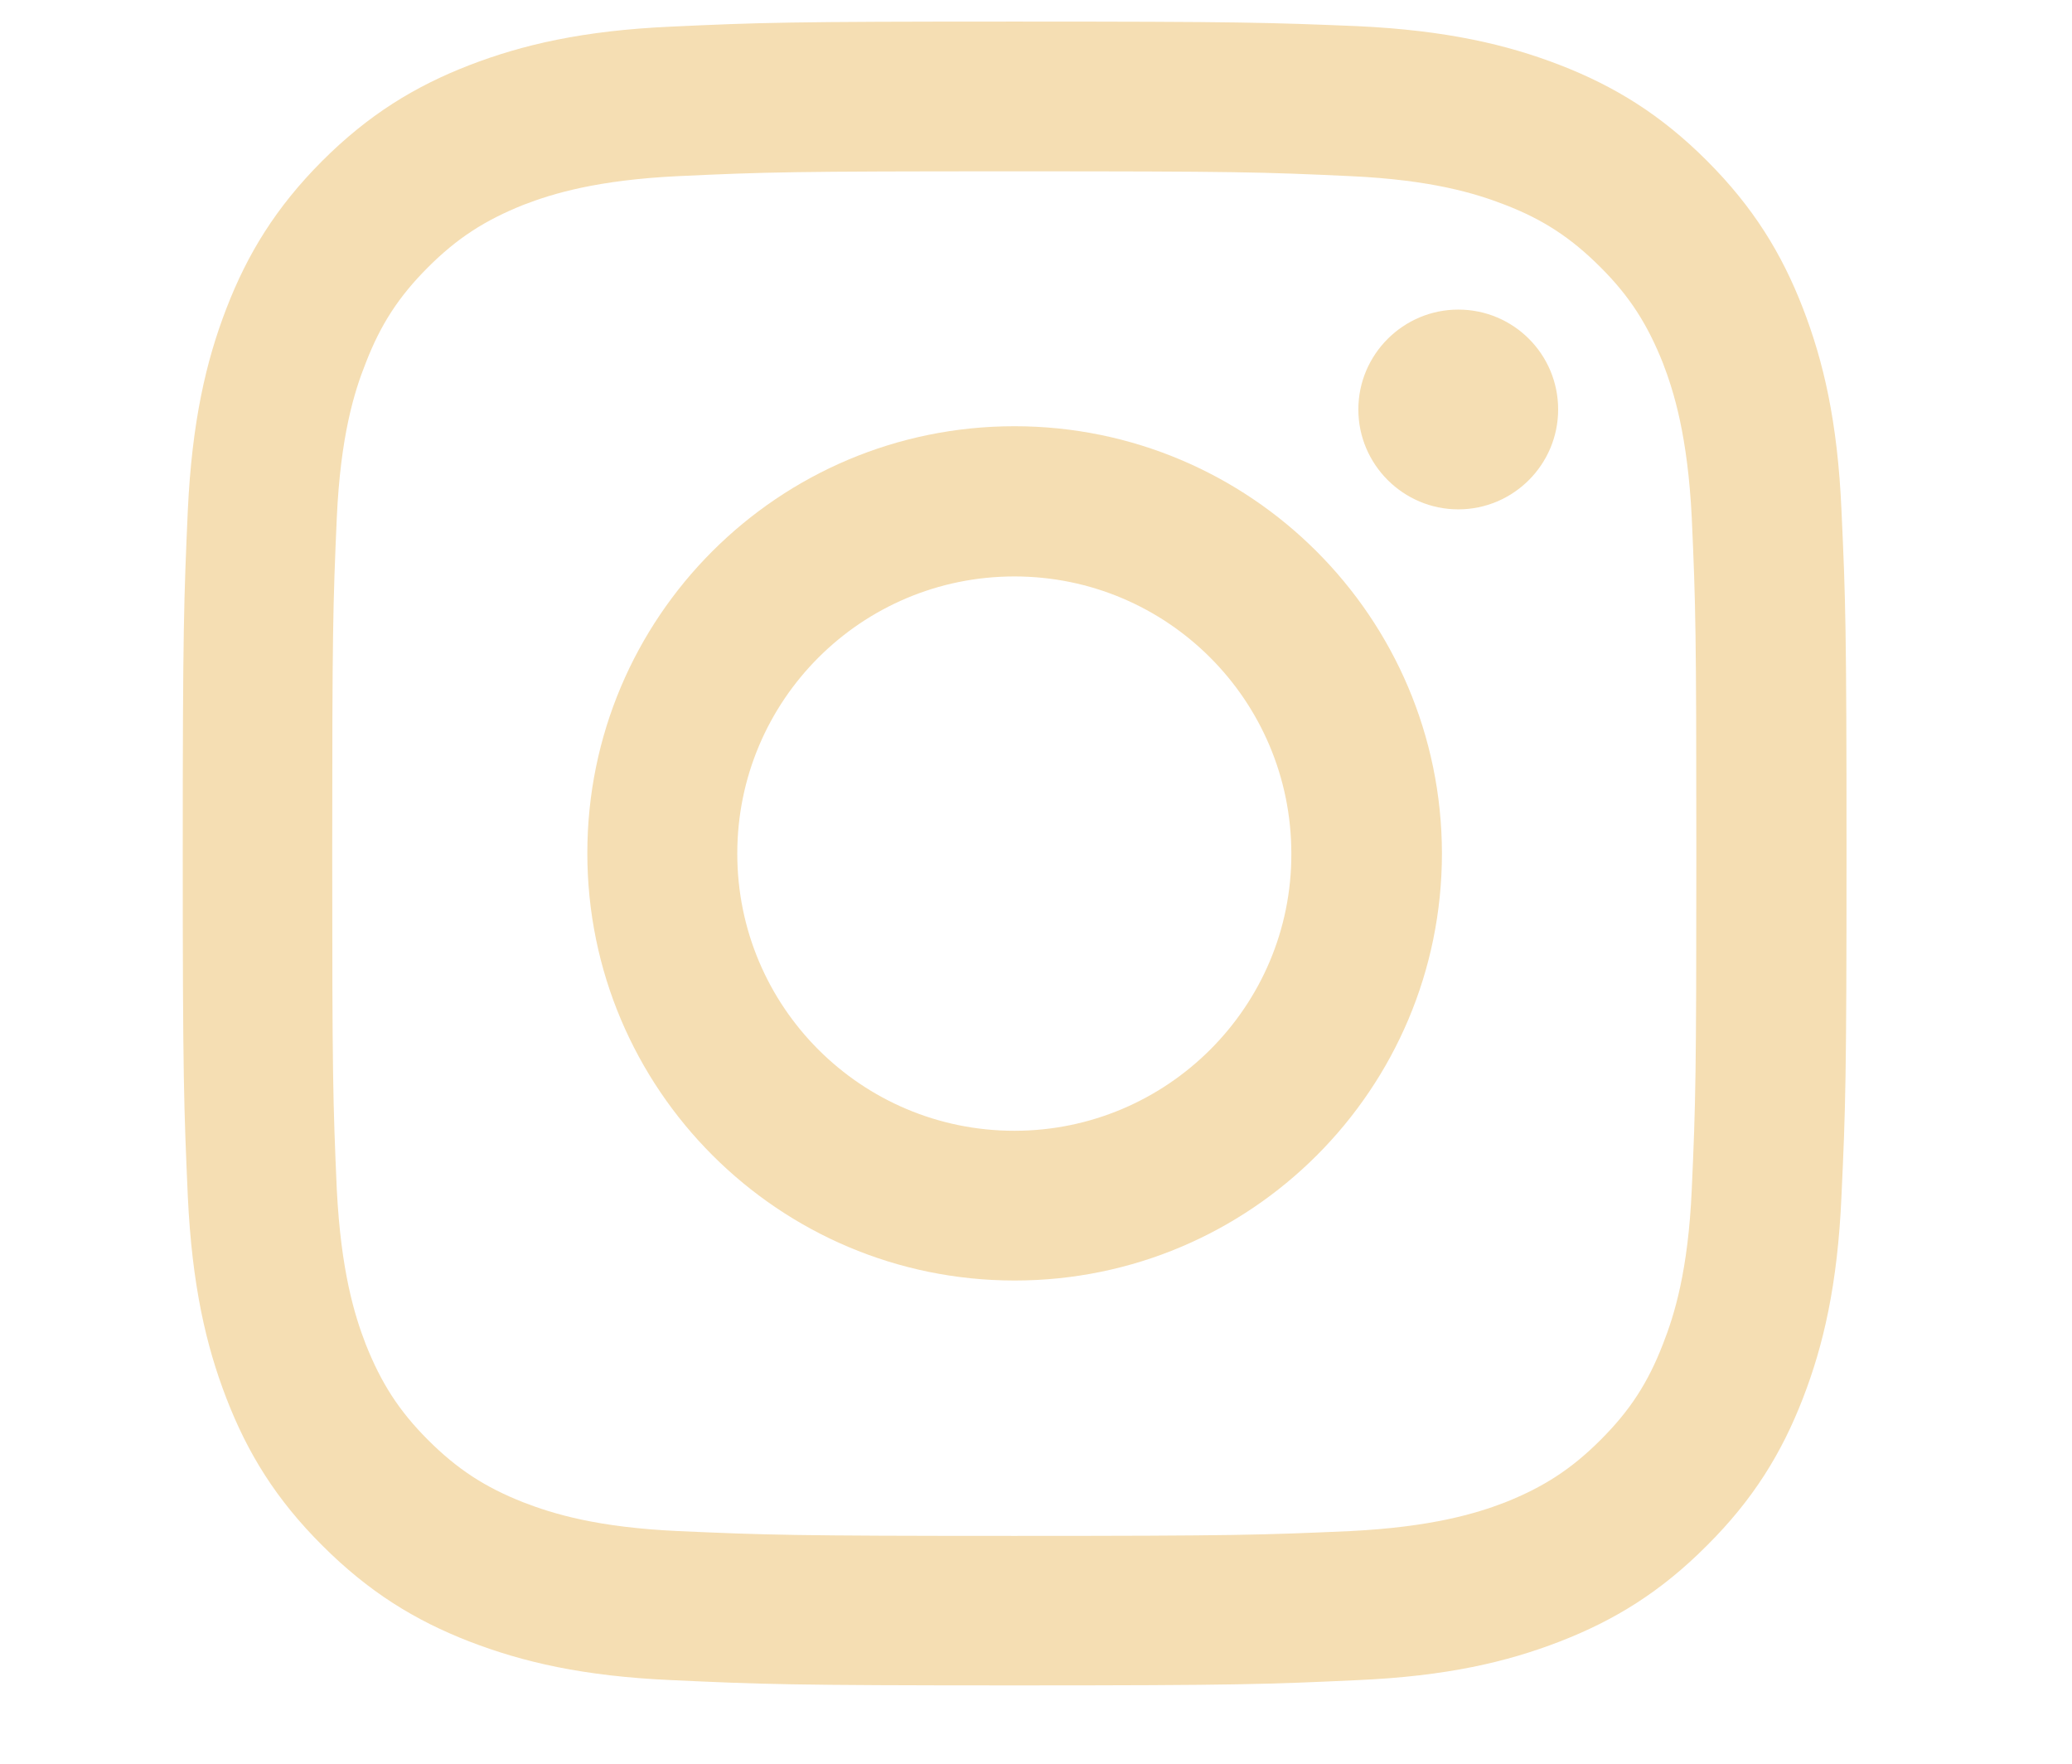 <svg xmlns="http://www.w3.org/2000/svg" xmlns:xlink="http://www.w3.org/1999/xlink" width="47" zoomAndPan="magnify" viewBox="0 0 35.25 30" height="40" preserveAspectRatio="xMidYMid meet" version="1.0"><defs><clipPath id="id1"><path d="M 3.109 0.363 L 31.414 0.363 L 31.414 28.668 L 3.109 28.668 Z M 3.109 0.363 " clip-rule="nonzero"/></clipPath></defs><g clip-path="url(#id1)"><path fill="#f5deb3" d="M 17.258 2.914 C 21.031 2.914 21.48 2.926 22.973 2.996 C 24.352 3.059 25.102 3.289 25.605 3.484 C 26.262 3.738 26.734 4.051 27.23 4.547 C 27.727 5.043 28.027 5.516 28.289 6.172 C 28.48 6.668 28.711 7.418 28.781 8.801 C 28.848 10.297 28.859 10.742 28.859 14.52 C 28.859 18.297 28.848 18.742 28.781 20.238 C 28.719 21.613 28.488 22.363 28.289 22.867 C 28.035 23.523 27.727 23.996 27.23 24.492 C 26.734 24.988 26.262 25.293 25.605 25.555 C 25.109 25.746 24.355 25.973 22.973 26.043 C 21.48 26.109 21.031 26.125 17.258 26.125 C 13.48 26.125 13.031 26.109 11.539 26.043 C 10.16 25.98 9.41 25.75 8.906 25.555 C 8.25 25.297 7.777 24.988 7.281 24.492 C 6.785 23.996 6.484 23.523 6.223 22.867 C 6.031 22.371 5.801 21.621 5.73 20.238 C 5.664 18.742 5.652 18.297 5.652 14.52 C 5.652 10.742 5.664 10.297 5.73 8.801 C 5.793 7.426 6.023 6.672 6.223 6.172 C 6.477 5.516 6.785 5.043 7.281 4.547 C 7.777 4.051 8.25 3.746 8.906 3.484 C 9.402 3.293 10.156 3.062 11.539 2.996 C 13.031 2.926 13.48 2.914 17.258 2.914 M 17.258 0.367 C 13.41 0.367 12.934 0.383 11.418 0.453 C 9.914 0.52 8.883 0.762 7.984 1.109 C 7.055 1.469 6.266 1.953 5.477 2.742 C 4.695 3.527 4.211 4.316 3.852 5.246 C 3.504 6.145 3.266 7.176 3.195 8.684 C 3.129 10.191 3.109 10.676 3.109 14.512 C 3.109 18.359 3.129 18.836 3.195 20.348 C 3.266 21.855 3.504 22.887 3.852 23.785 C 4.211 24.715 4.695 25.504 5.484 26.289 C 6.273 27.078 7.059 27.562 7.988 27.922 C 8.891 28.27 9.918 28.512 11.426 28.578 C 12.934 28.648 13.418 28.668 17.262 28.668 C 21.105 28.668 21.586 28.648 23.098 28.578 C 24.605 28.512 25.637 28.27 26.535 27.922 C 27.465 27.562 28.254 27.078 29.039 26.289 C 29.828 25.504 30.312 24.715 30.672 23.785 C 31.02 22.887 31.262 21.855 31.328 20.348 C 31.398 18.844 31.414 18.359 31.414 14.512 C 31.414 10.668 31.398 10.191 31.328 8.676 C 31.262 7.168 31.02 6.141 30.672 5.242 C 30.312 4.312 29.828 3.523 29.039 2.734 C 28.254 1.949 27.465 1.465 26.535 1.105 C 25.637 0.758 24.605 0.516 23.098 0.445 C 21.586 0.383 21.102 0.367 17.258 0.367 " fill-opacity="1" fill-rule="nonzero"/></g><path fill="#f5deb3" d="M 17.258 7.25 C 13.242 7.25 9.992 10.5 9.992 14.512 C 9.992 18.527 13.25 21.781 17.262 21.781 C 21.273 21.781 24.531 18.531 24.531 14.512 C 24.523 10.5 21.27 7.25 17.258 7.25 M 17.258 19.234 C 14.652 19.234 12.543 17.125 12.543 14.52 C 12.543 11.914 14.652 9.805 17.258 9.805 C 19.859 9.805 21.969 11.914 21.969 14.52 C 21.977 17.117 19.859 19.234 17.258 19.234 " fill-opacity="1" fill-rule="nonzero"/><path fill="#f5deb3" d="M 26.508 6.965 C 26.508 7.902 25.746 8.664 24.809 8.664 C 23.875 8.664 23.109 7.902 23.109 6.965 C 23.109 6.027 23.875 5.266 24.809 5.266 C 25.746 5.266 26.508 6.023 26.508 6.965 " fill-opacity="1" fill-rule="nonzero"/></svg>